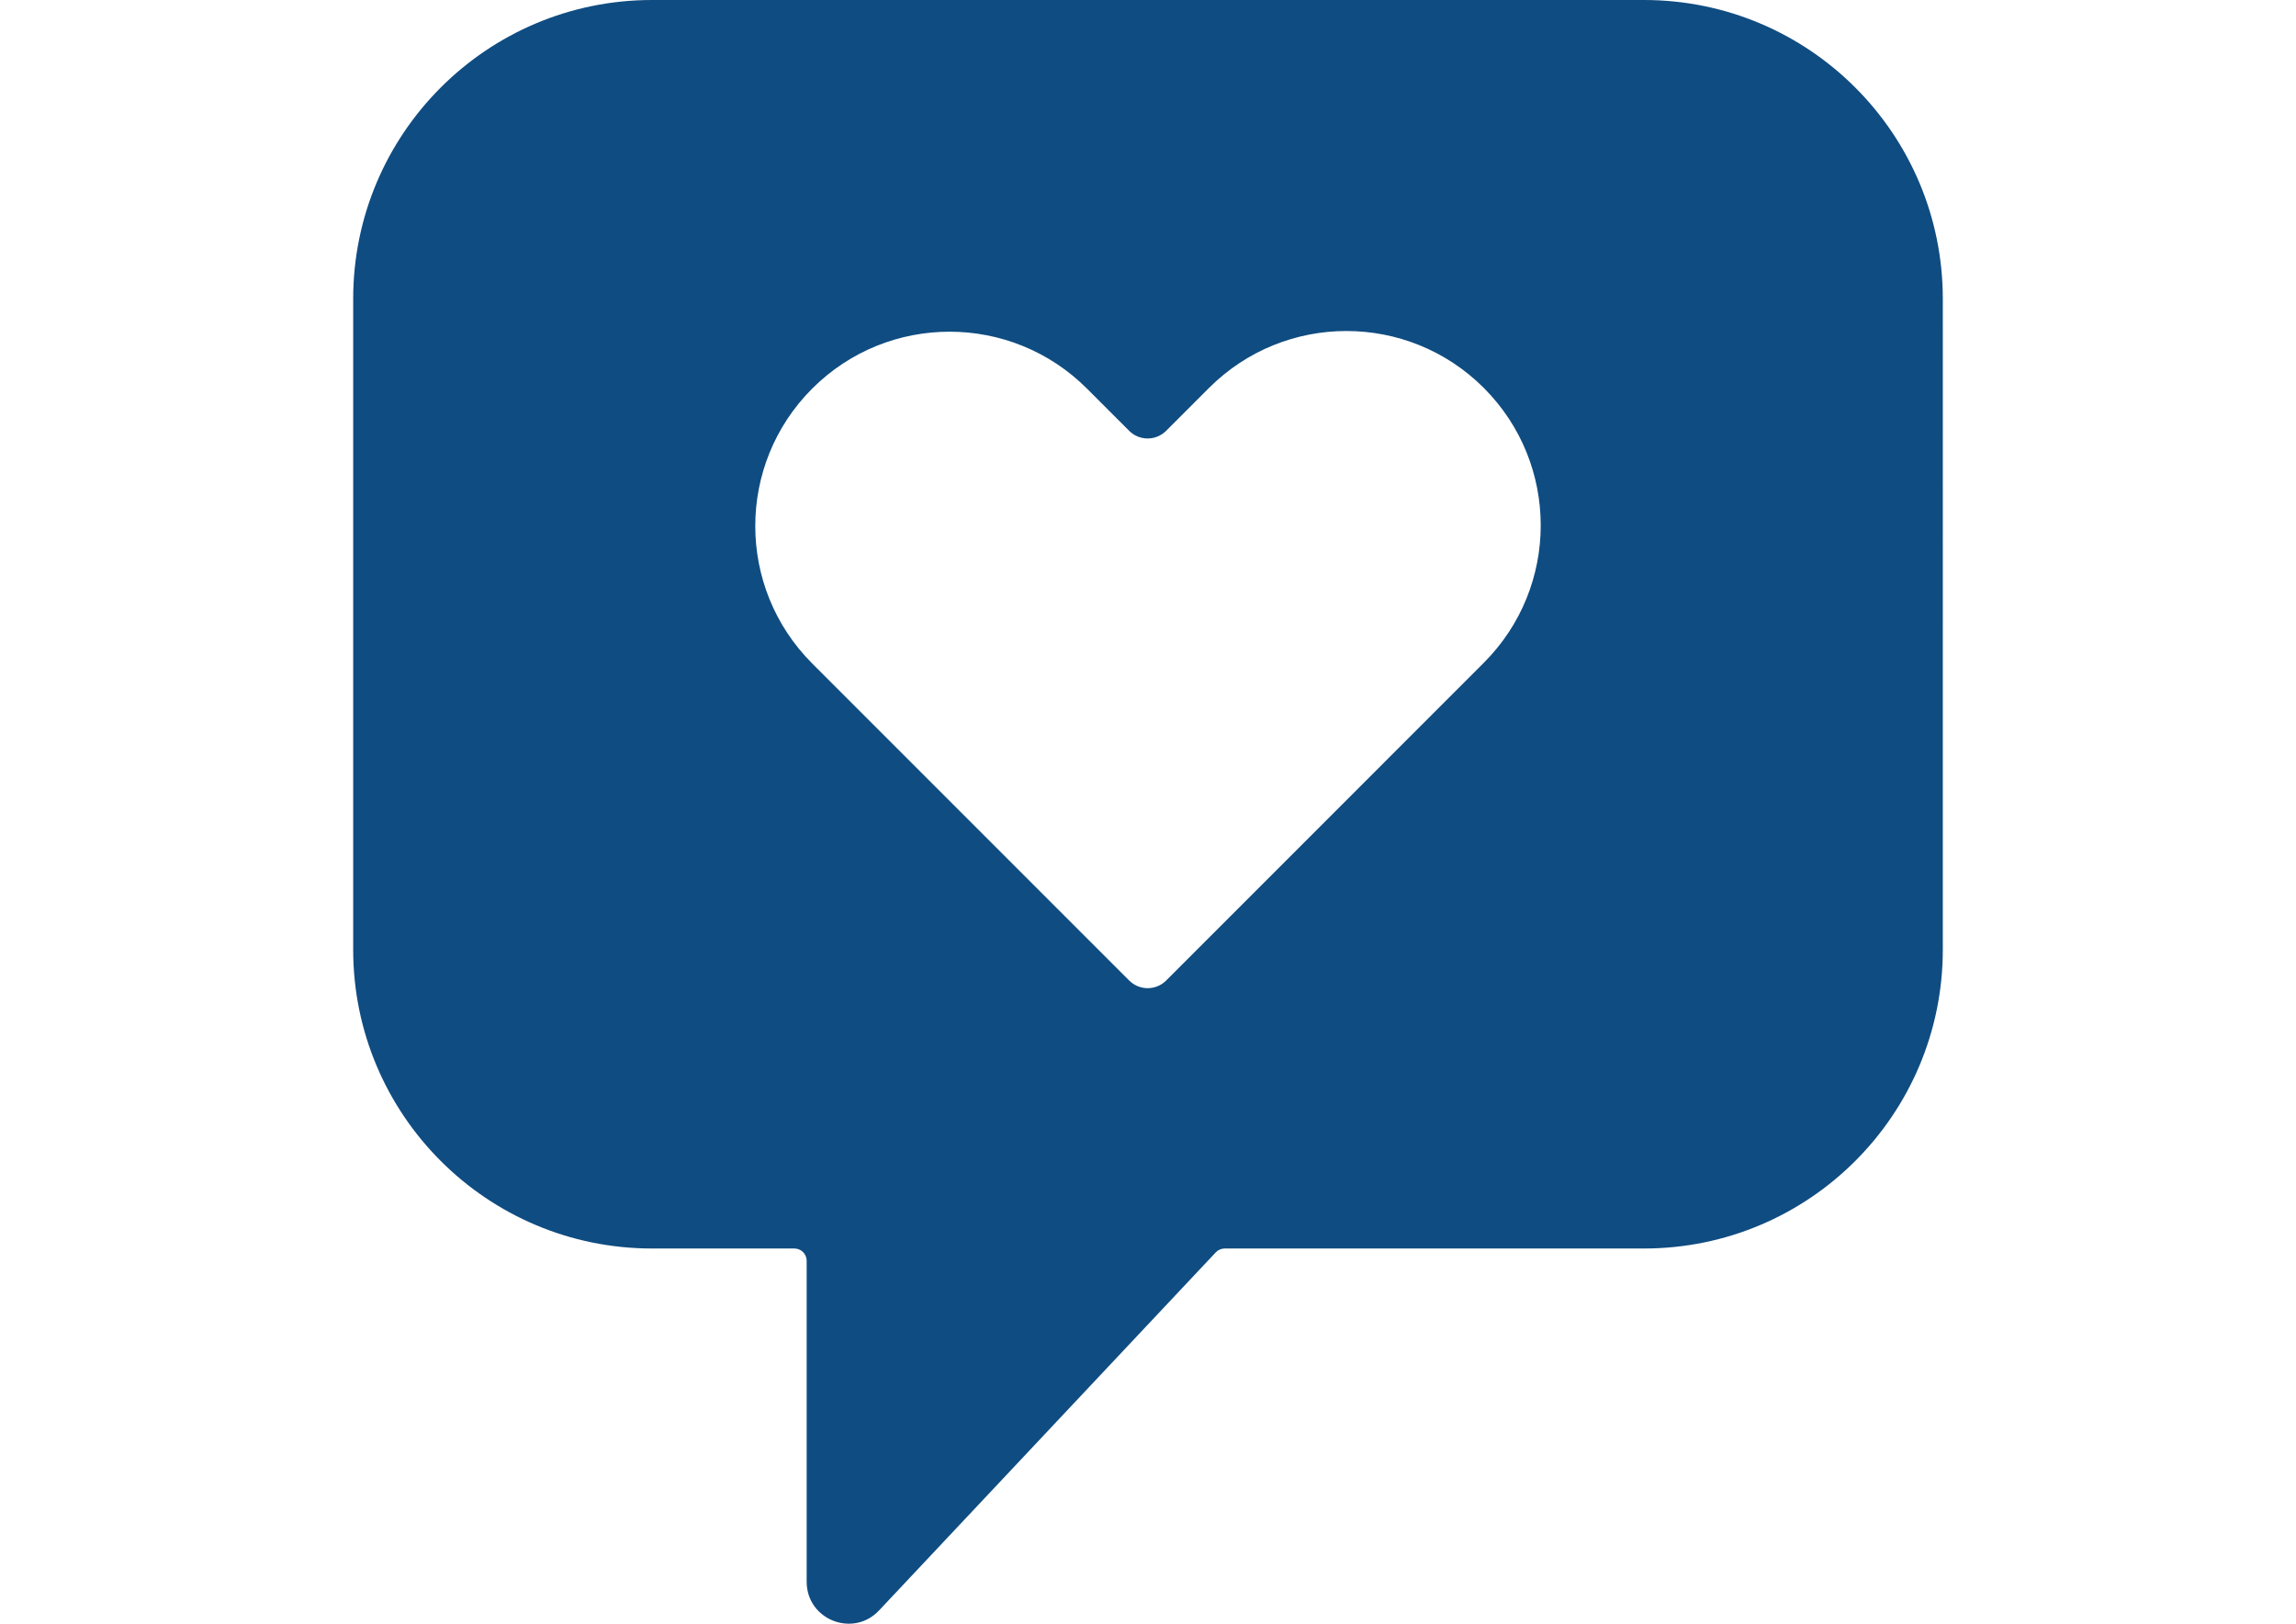<?xml version="1.0" encoding="utf-8"?>
<!-- Generator: Adobe Illustrator 16.0.0, SVG Export Plug-In . SVG Version: 6.00 Build 0)  -->
<!DOCTYPE svg PUBLIC "-//W3C//DTD SVG 1.1//EN" "http://www.w3.org/Graphics/SVG/1.1/DTD/svg11.dtd">
<svg version="1.1" id="Capa_1" xmlns="http://www.w3.org/2000/svg" xmlns:xlink="http://www.w3.org/1999/xlink" x="0px" y="0px"
	 width="841.891px" height="595.281px" viewBox="0 0 841.891 595.281" enable-background="new 0 0 841.891 595.281"
	 xml:space="preserve">
<g>
	<path fill="#0F4C81" d="M602.797,0H239.093c-60.525,0-109.589,49.065-109.589,109.589v238.545
		c0,60.523,49.065,109.588,109.589,109.588h52.196c2.483,0,4.496,2.014,4.496,4.496v117.67c0,13.912,17.019,20.658,26.549,10.521
		l123.46-131.271c0.851-0.904,2.036-1.416,3.276-1.416h153.727c60.525,0,109.589-49.064,109.589-109.588V109.589
		C712.385,49.065,663.32,0,602.797,0z M544.08,242.981L427.613,359.468c-3.747,3.746-9.824,3.746-13.571,0L297.807,243.233
		c-27.824-27.825-27.824-72.937,0-100.76c27.824-27.824,72.936-27.824,100.759,0l15.466,15.466c3.747,3.747,9.825,3.747,13.572,0
		l15.717-15.717c27.825-27.824,72.936-27.824,100.76,0C571.904,170.047,571.904,215.157,544.08,242.981z"/>
</g>
</svg>
